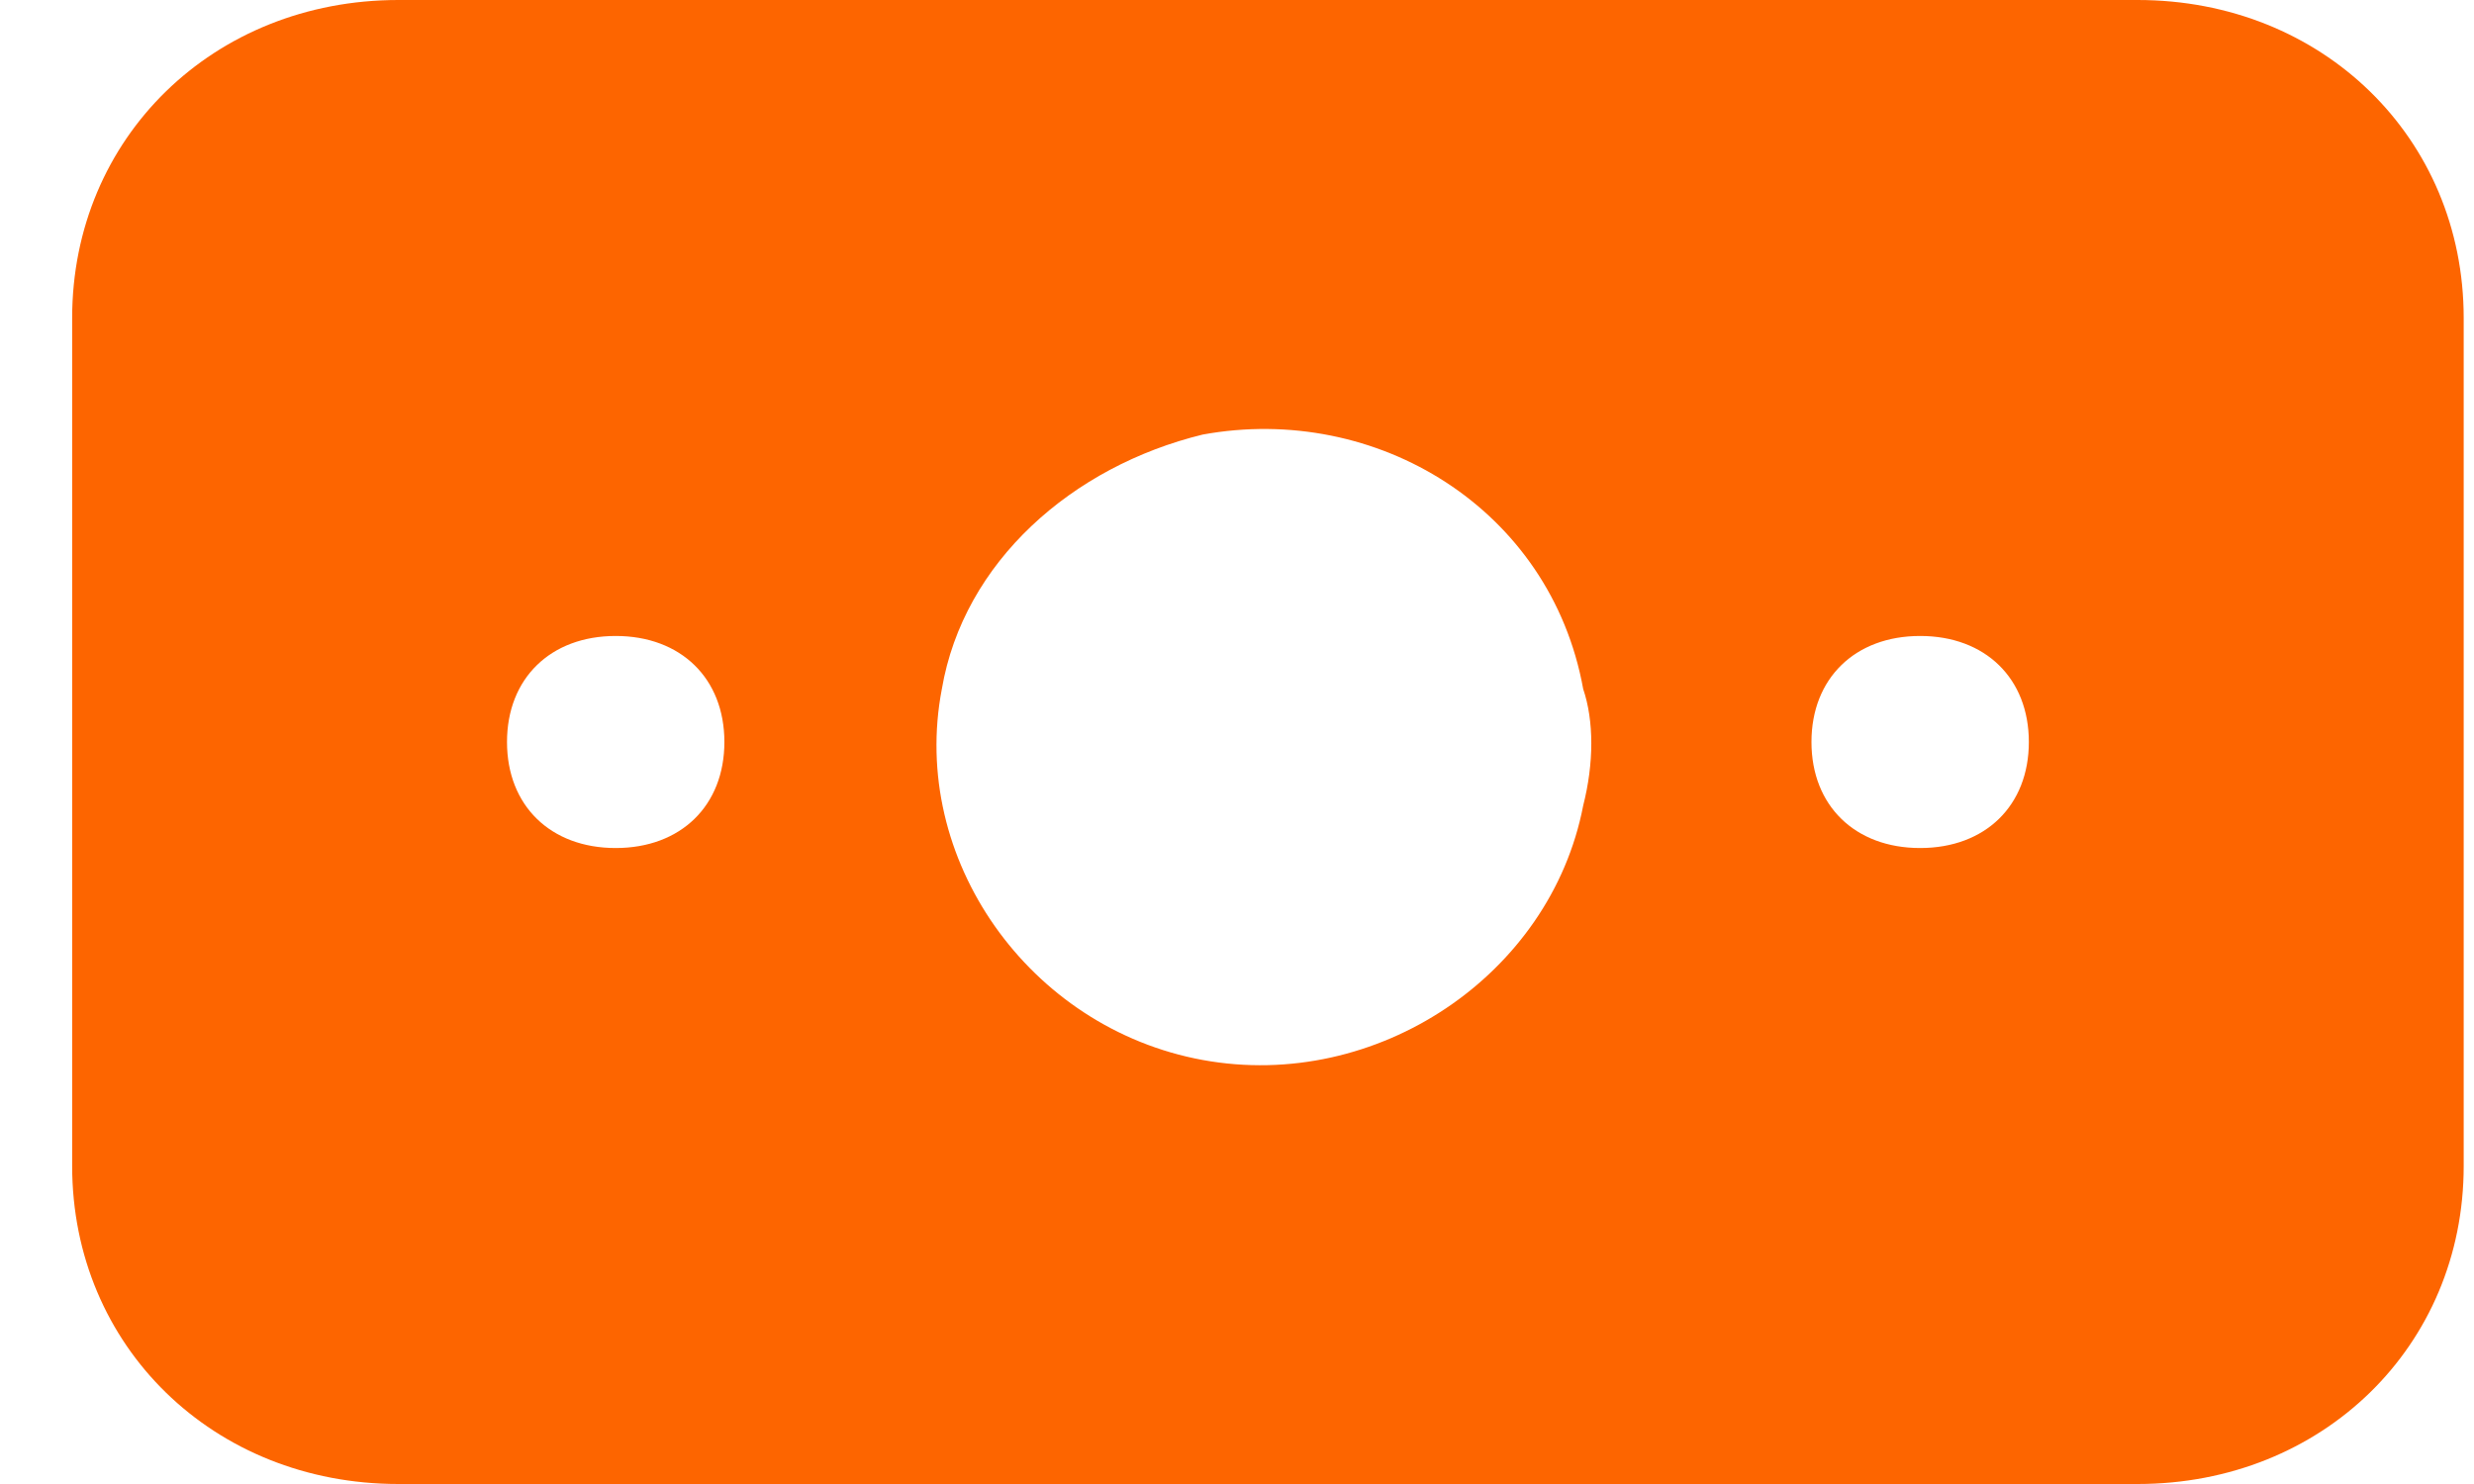 <svg width="30" height="18" viewBox="0 0 30 18" fill="none" xmlns="http://www.w3.org/2000/svg">
<path d="M25.921 0H4.83C2.589 0 0.875 1.671 0.875 3.857V14.143C0.875 16.329 2.589 18 4.83 18H25.921C28.161 18 29.875 16.329 29.875 14.143V3.857C29.875 1.671 28.161 0 25.921 0ZM7.466 10.286C6.675 10.286 6.148 9.771 6.148 9C6.148 8.229 6.675 7.714 7.466 7.714C8.257 7.714 8.784 8.229 8.784 9C8.784 9.771 8.257 10.286 7.466 10.286ZM19.198 9.771C18.802 11.829 16.693 13.243 14.584 12.857C12.475 12.471 11.025 10.414 11.421 8.357C11.684 6.814 13.002 5.657 14.584 5.271C16.693 4.886 18.802 6.171 19.198 8.357C19.329 8.743 19.329 9.257 19.198 9.771ZM23.284 10.286C22.493 10.286 21.966 9.771 21.966 9C21.966 8.229 22.493 7.714 23.284 7.714C24.075 7.714 24.602 8.229 24.602 9C24.602 9.771 24.075 10.286 23.284 10.286Z" fill="#FD6500"/>
</svg>
